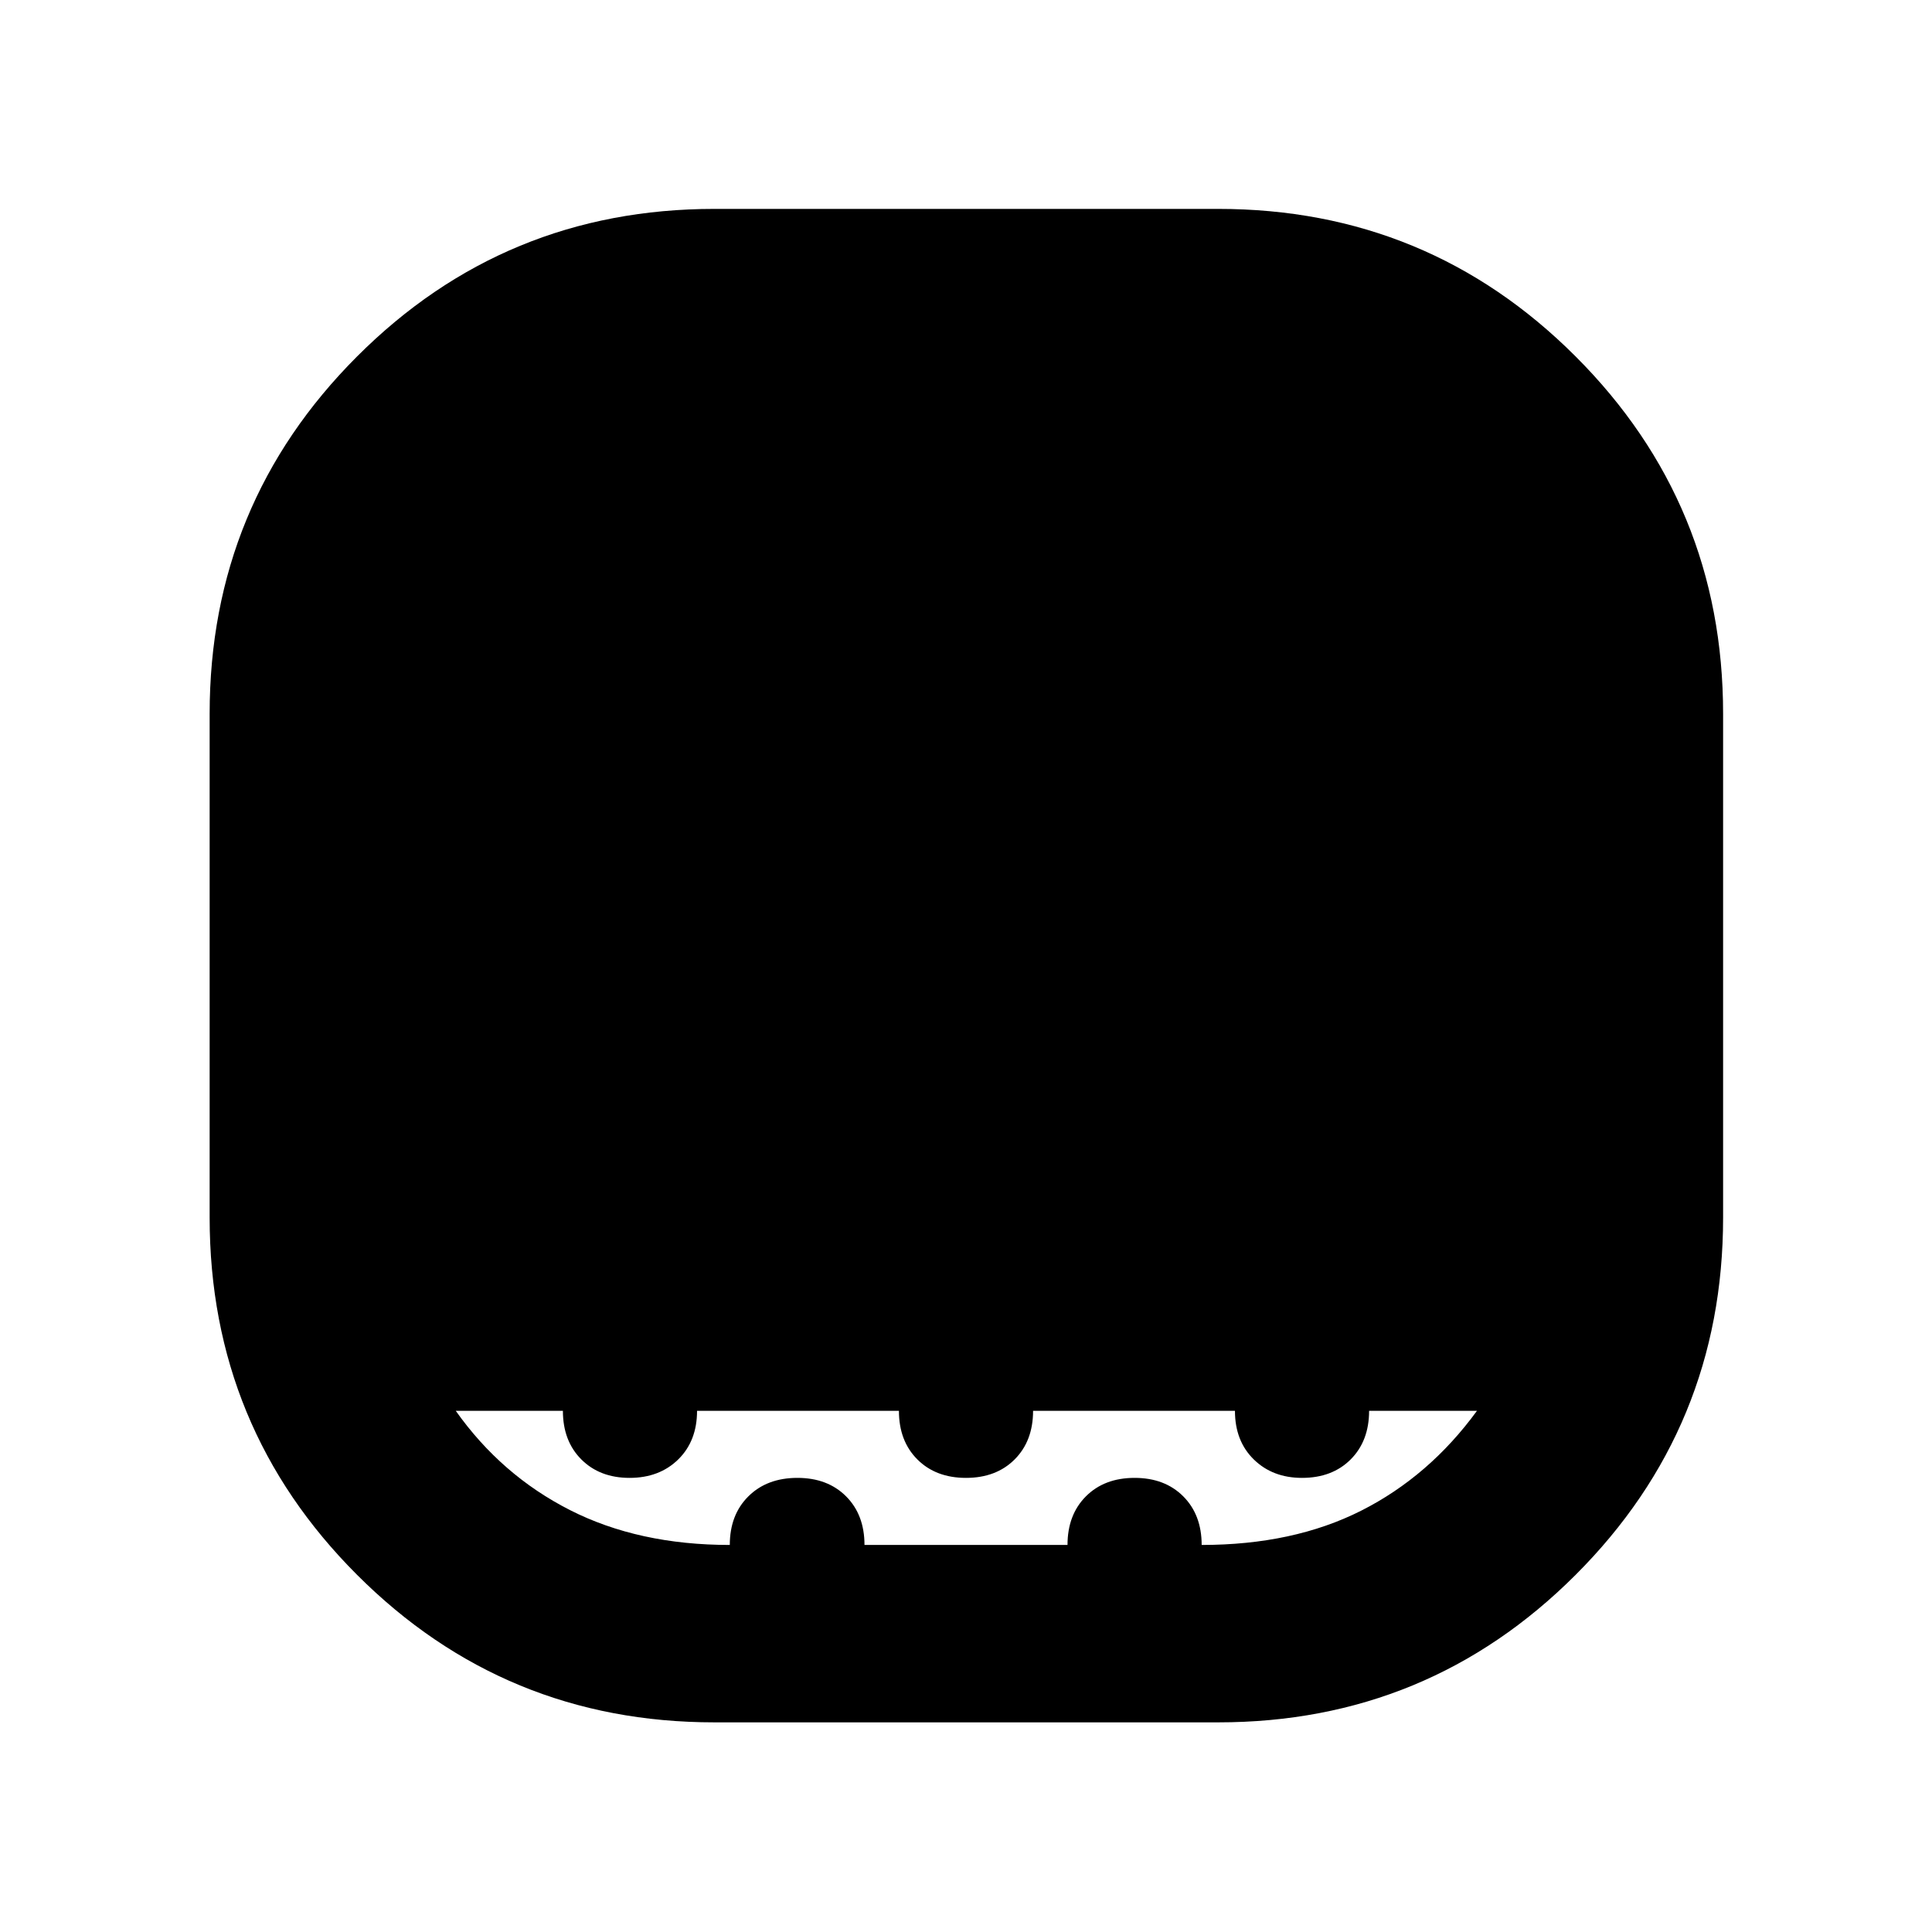 <svg xmlns="http://www.w3.org/2000/svg" height="40" viewBox="0 -960 960 960" width="40"><path d="M355.01-104.17q-104.29 0-177.56-73.28-73.28-73.27-73.28-177.56V-605.3q0-104.29 73.28-177.6 73.27-73.3 177.56-73.3H605.3q104.29 0 177.6 73.3 73.3 73.31 73.3 177.6v250.29q0 104.29-73.3 177.56-73.31 73.28-177.6 73.28H355.01Zm7.62-88.15q0-15 9.25-24.17 9.24-9.16 24.35-9.16 15 0 24.17 9.16 9.16 9.17 9.16 24.17h100.88q0-15 9.16-24.17 9.17-9.16 24.17-9.16 15 0 24.16 9.16 9.17 9.17 9.17 24.17 45.57 0 79.31-17.05 33.73-17.05 57.5-49.61H680.3q0 14.99-9.16 24.16-9.17 9.17-24.17 9.17-14.62 0-23.98-9.17-9.35-9.17-9.35-24.16H513.33q0 14.99-9.16 24.16-9.17 9.17-24.17 9.17-15 0-24.17-9.17-9.16-9.17-9.16-24.16H346.36q0 14.99-9.35 24.16-9.36 9.17-24.17 9.17-14.81 0-23.98-9.17-9.16-9.17-9.16-24.16h-53.24q22.64 31.99 56.76 49.33 34.11 17.33 79.41 17.33Z"/></svg>